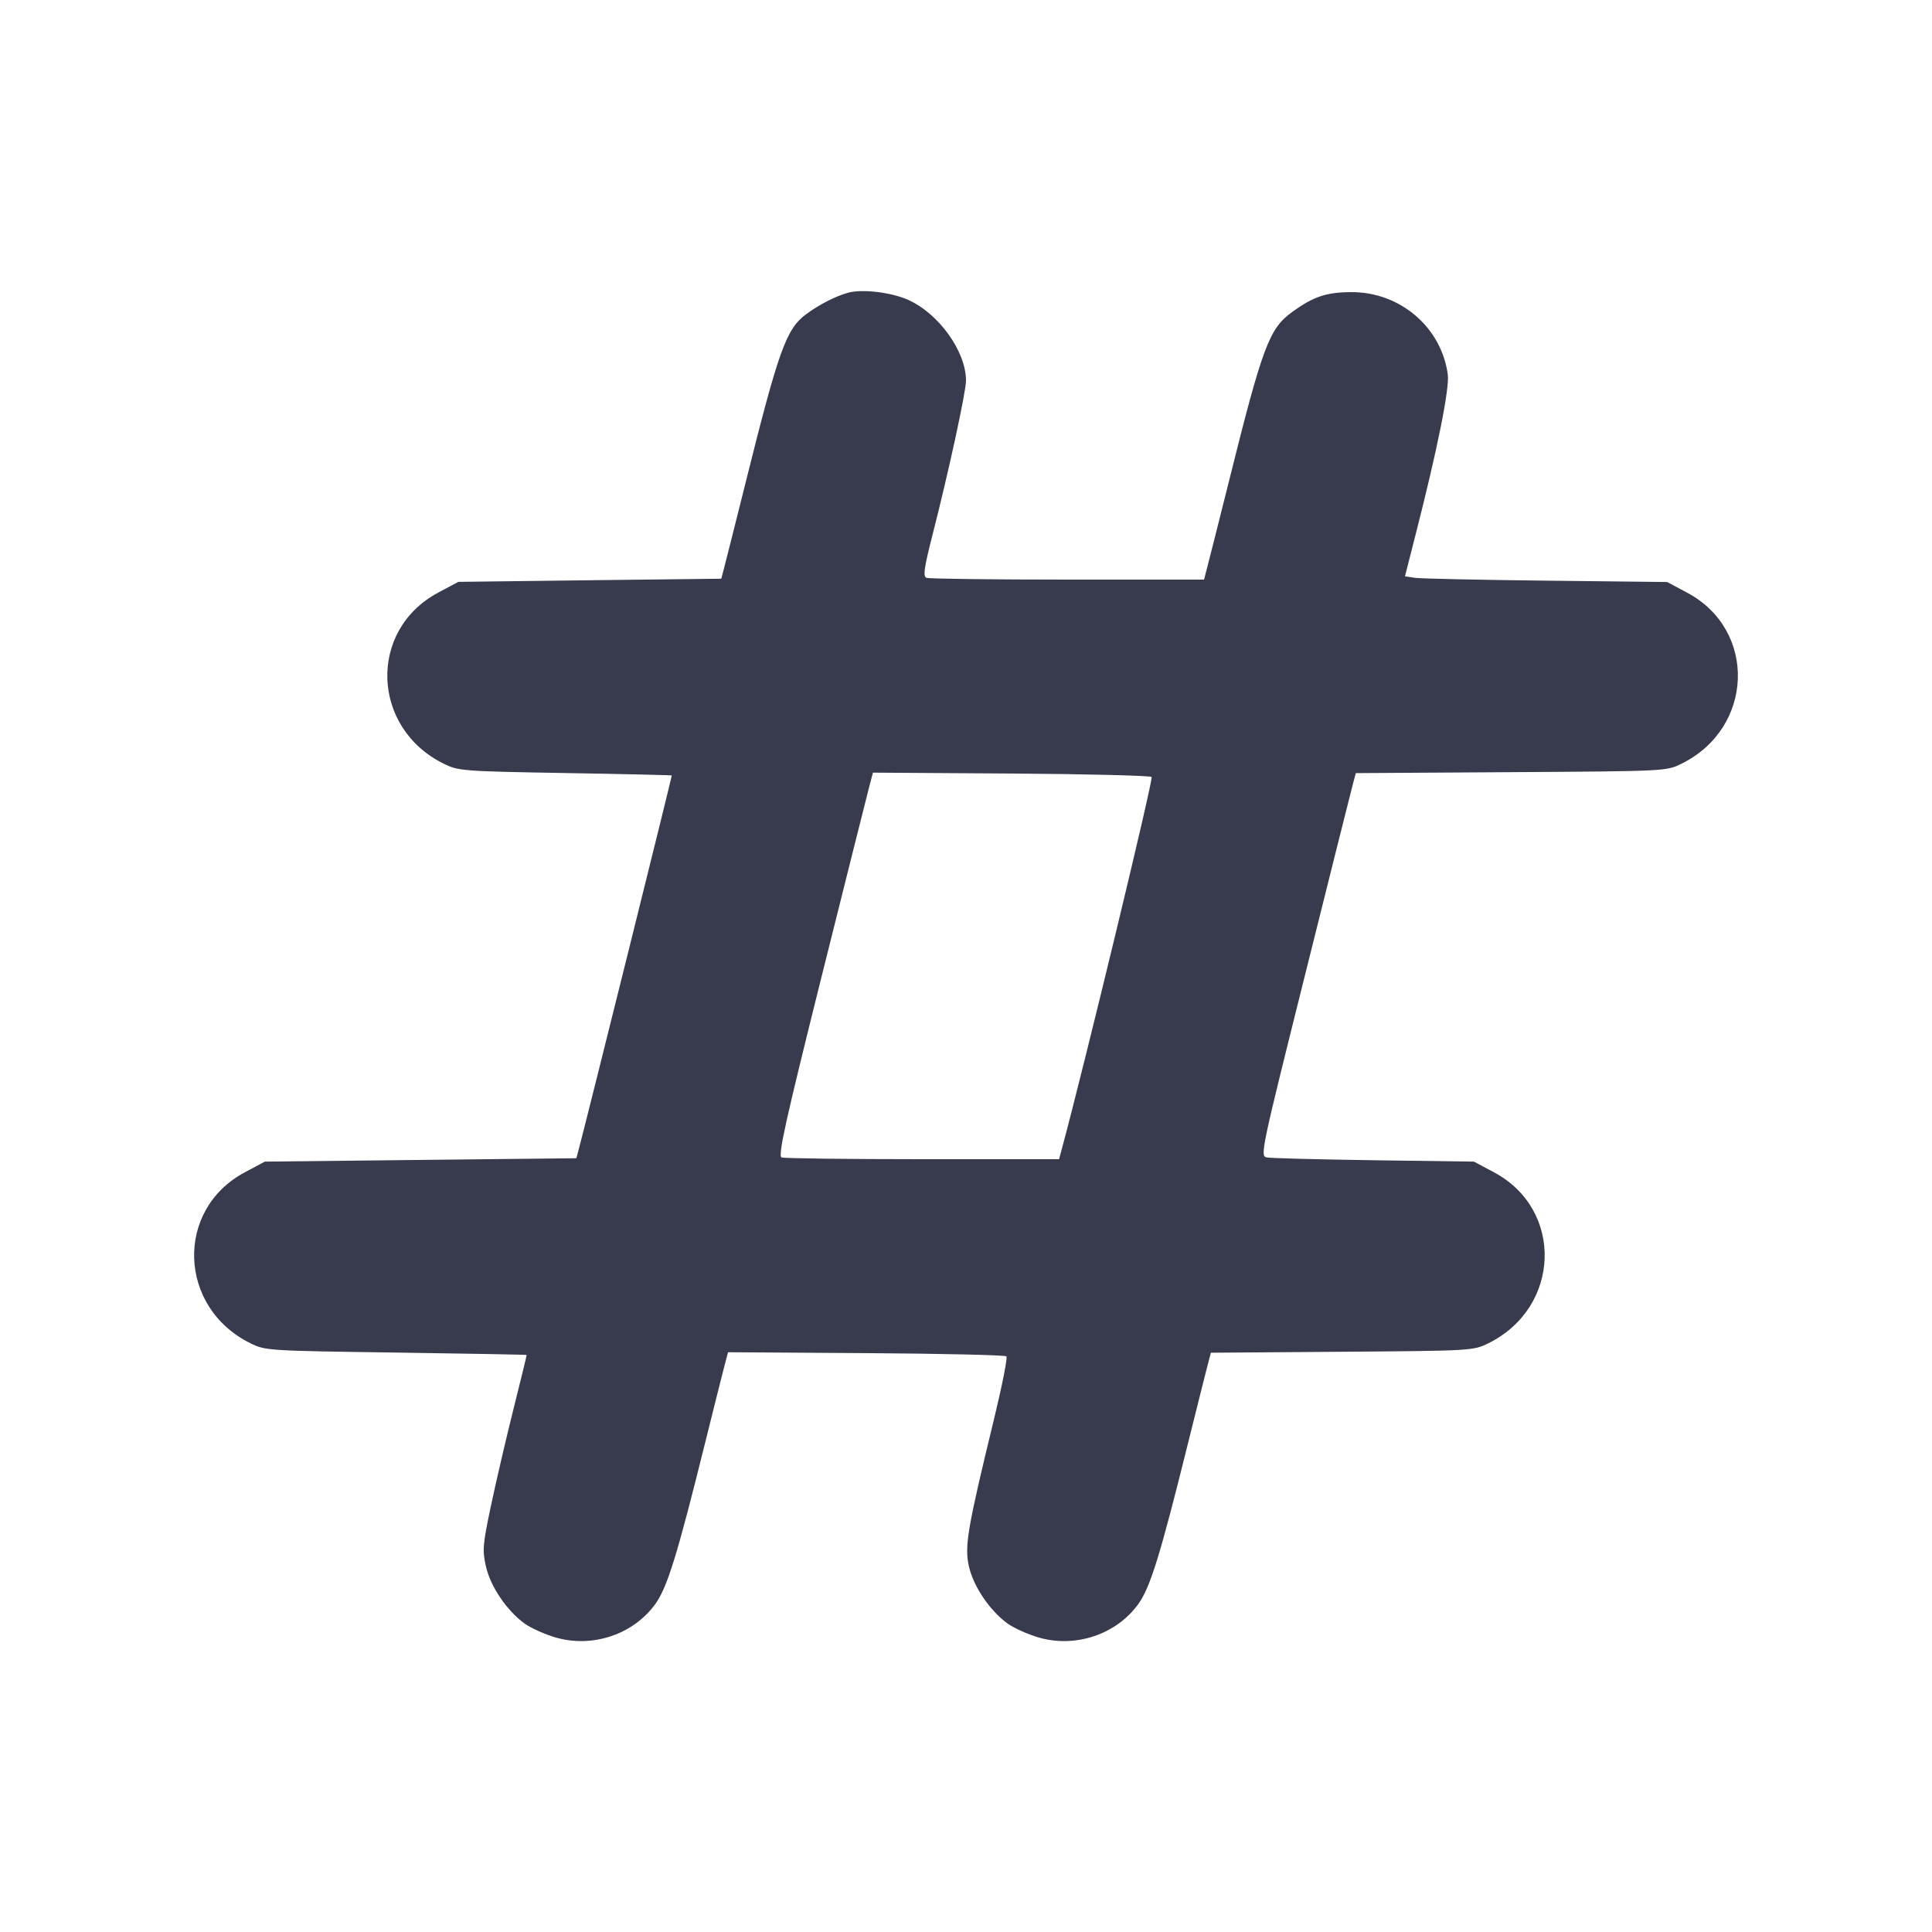 <svg width="24" height="24" viewBox="0 0 24 24" fill="none" xmlns="http://www.w3.org/2000/svg"><path d="M10.540 3.635 C 10.385 3.676,10.174 3.784,10.009 3.907 C 9.766 4.089,9.670 4.358,9.261 6.000 C 9.137 6.495,9.019 6.965,8.998 7.044 L 8.960 7.189 7.327 7.208 L 5.694 7.228 5.443 7.362 C 4.570 7.827,4.610 9.043,5.512 9.487 C 5.694 9.577,5.745 9.581,7.020 9.603 C 7.746 9.615,8.342 9.629,8.345 9.633 C 8.350 9.639,7.301 13.854,7.198 14.244 L 7.160 14.388 5.225 14.409 L 3.290 14.430 3.041 14.563 C 2.170 15.027,2.211 16.244,3.112 16.687 C 3.296 16.778,3.330 16.780,4.920 16.802 C 5.811 16.815,6.541 16.828,6.542 16.832 C 6.544 16.837,6.469 17.142,6.377 17.510 C 6.285 17.878,6.159 18.418,6.098 18.709 C 5.997 19.187,5.991 19.258,6.036 19.457 C 6.092 19.708,6.296 20.009,6.519 20.170 C 6.601 20.228,6.779 20.307,6.915 20.345 C 7.369 20.471,7.868 20.301,8.139 19.928 C 8.289 19.721,8.412 19.323,8.760 17.920 C 8.872 17.469,8.982 17.032,9.004 16.949 L 9.044 16.798 10.759 16.809 C 11.702 16.815,12.486 16.833,12.502 16.849 C 12.518 16.865,12.448 17.216,12.348 17.629 C 12.018 18.985,11.980 19.207,12.036 19.457 C 12.092 19.708,12.296 20.009,12.519 20.170 C 12.601 20.228,12.779 20.307,12.915 20.345 C 13.369 20.471,13.868 20.301,14.139 19.928 C 14.289 19.721,14.412 19.323,14.760 17.920 C 14.872 17.469,14.982 17.033,15.003 16.952 L 15.042 16.804 16.671 16.792 C 18.281 16.780,18.302 16.779,18.488 16.687 C 19.389 16.244,19.430 15.027,18.559 14.563 L 18.310 14.430 17.065 14.413 C 16.380 14.403,15.782 14.388,15.735 14.378 C 15.652 14.361,15.666 14.295,16.207 12.130 C 16.513 10.904,16.781 9.833,16.803 9.752 L 16.842 9.604 18.771 9.592 C 20.695 9.580,20.701 9.580,20.888 9.487 C 21.789 9.044,21.830 7.827,20.959 7.363 L 20.710 7.230 19.205 7.213 C 18.377 7.204,17.644 7.188,17.577 7.178 L 17.453 7.159 17.583 6.649 C 17.858 5.574,18.008 4.825,17.985 4.652 C 17.905 4.063,17.389 3.624,16.782 3.629 C 16.474 3.631,16.314 3.685,16.051 3.876 C 15.765 4.084,15.684 4.301,15.261 6.000 C 15.137 6.495,15.018 6.968,14.996 7.050 L 14.957 7.200 13.262 7.200 C 12.329 7.200,11.541 7.190,11.510 7.178 C 11.464 7.161,11.477 7.066,11.583 6.648 C 11.784 5.864,12.000 4.867,12.000 4.728 C 12.000 4.364,11.660 3.892,11.277 3.723 C 11.068 3.631,10.717 3.589,10.540 3.635 M14.306 9.652 C 14.330 9.676,13.463 13.267,13.191 14.270 L 13.156 14.400 11.461 14.400 C 10.529 14.400,9.741 14.390,9.709 14.378 C 9.662 14.360,9.754 13.942,10.207 12.128 C 10.513 10.903,10.782 9.832,10.804 9.749 L 10.844 9.598 12.559 9.609 C 13.502 9.615,14.288 9.635,14.306 9.652 " fill="#373B4D" stroke="none" fill-rule="evenodd"></path></svg>